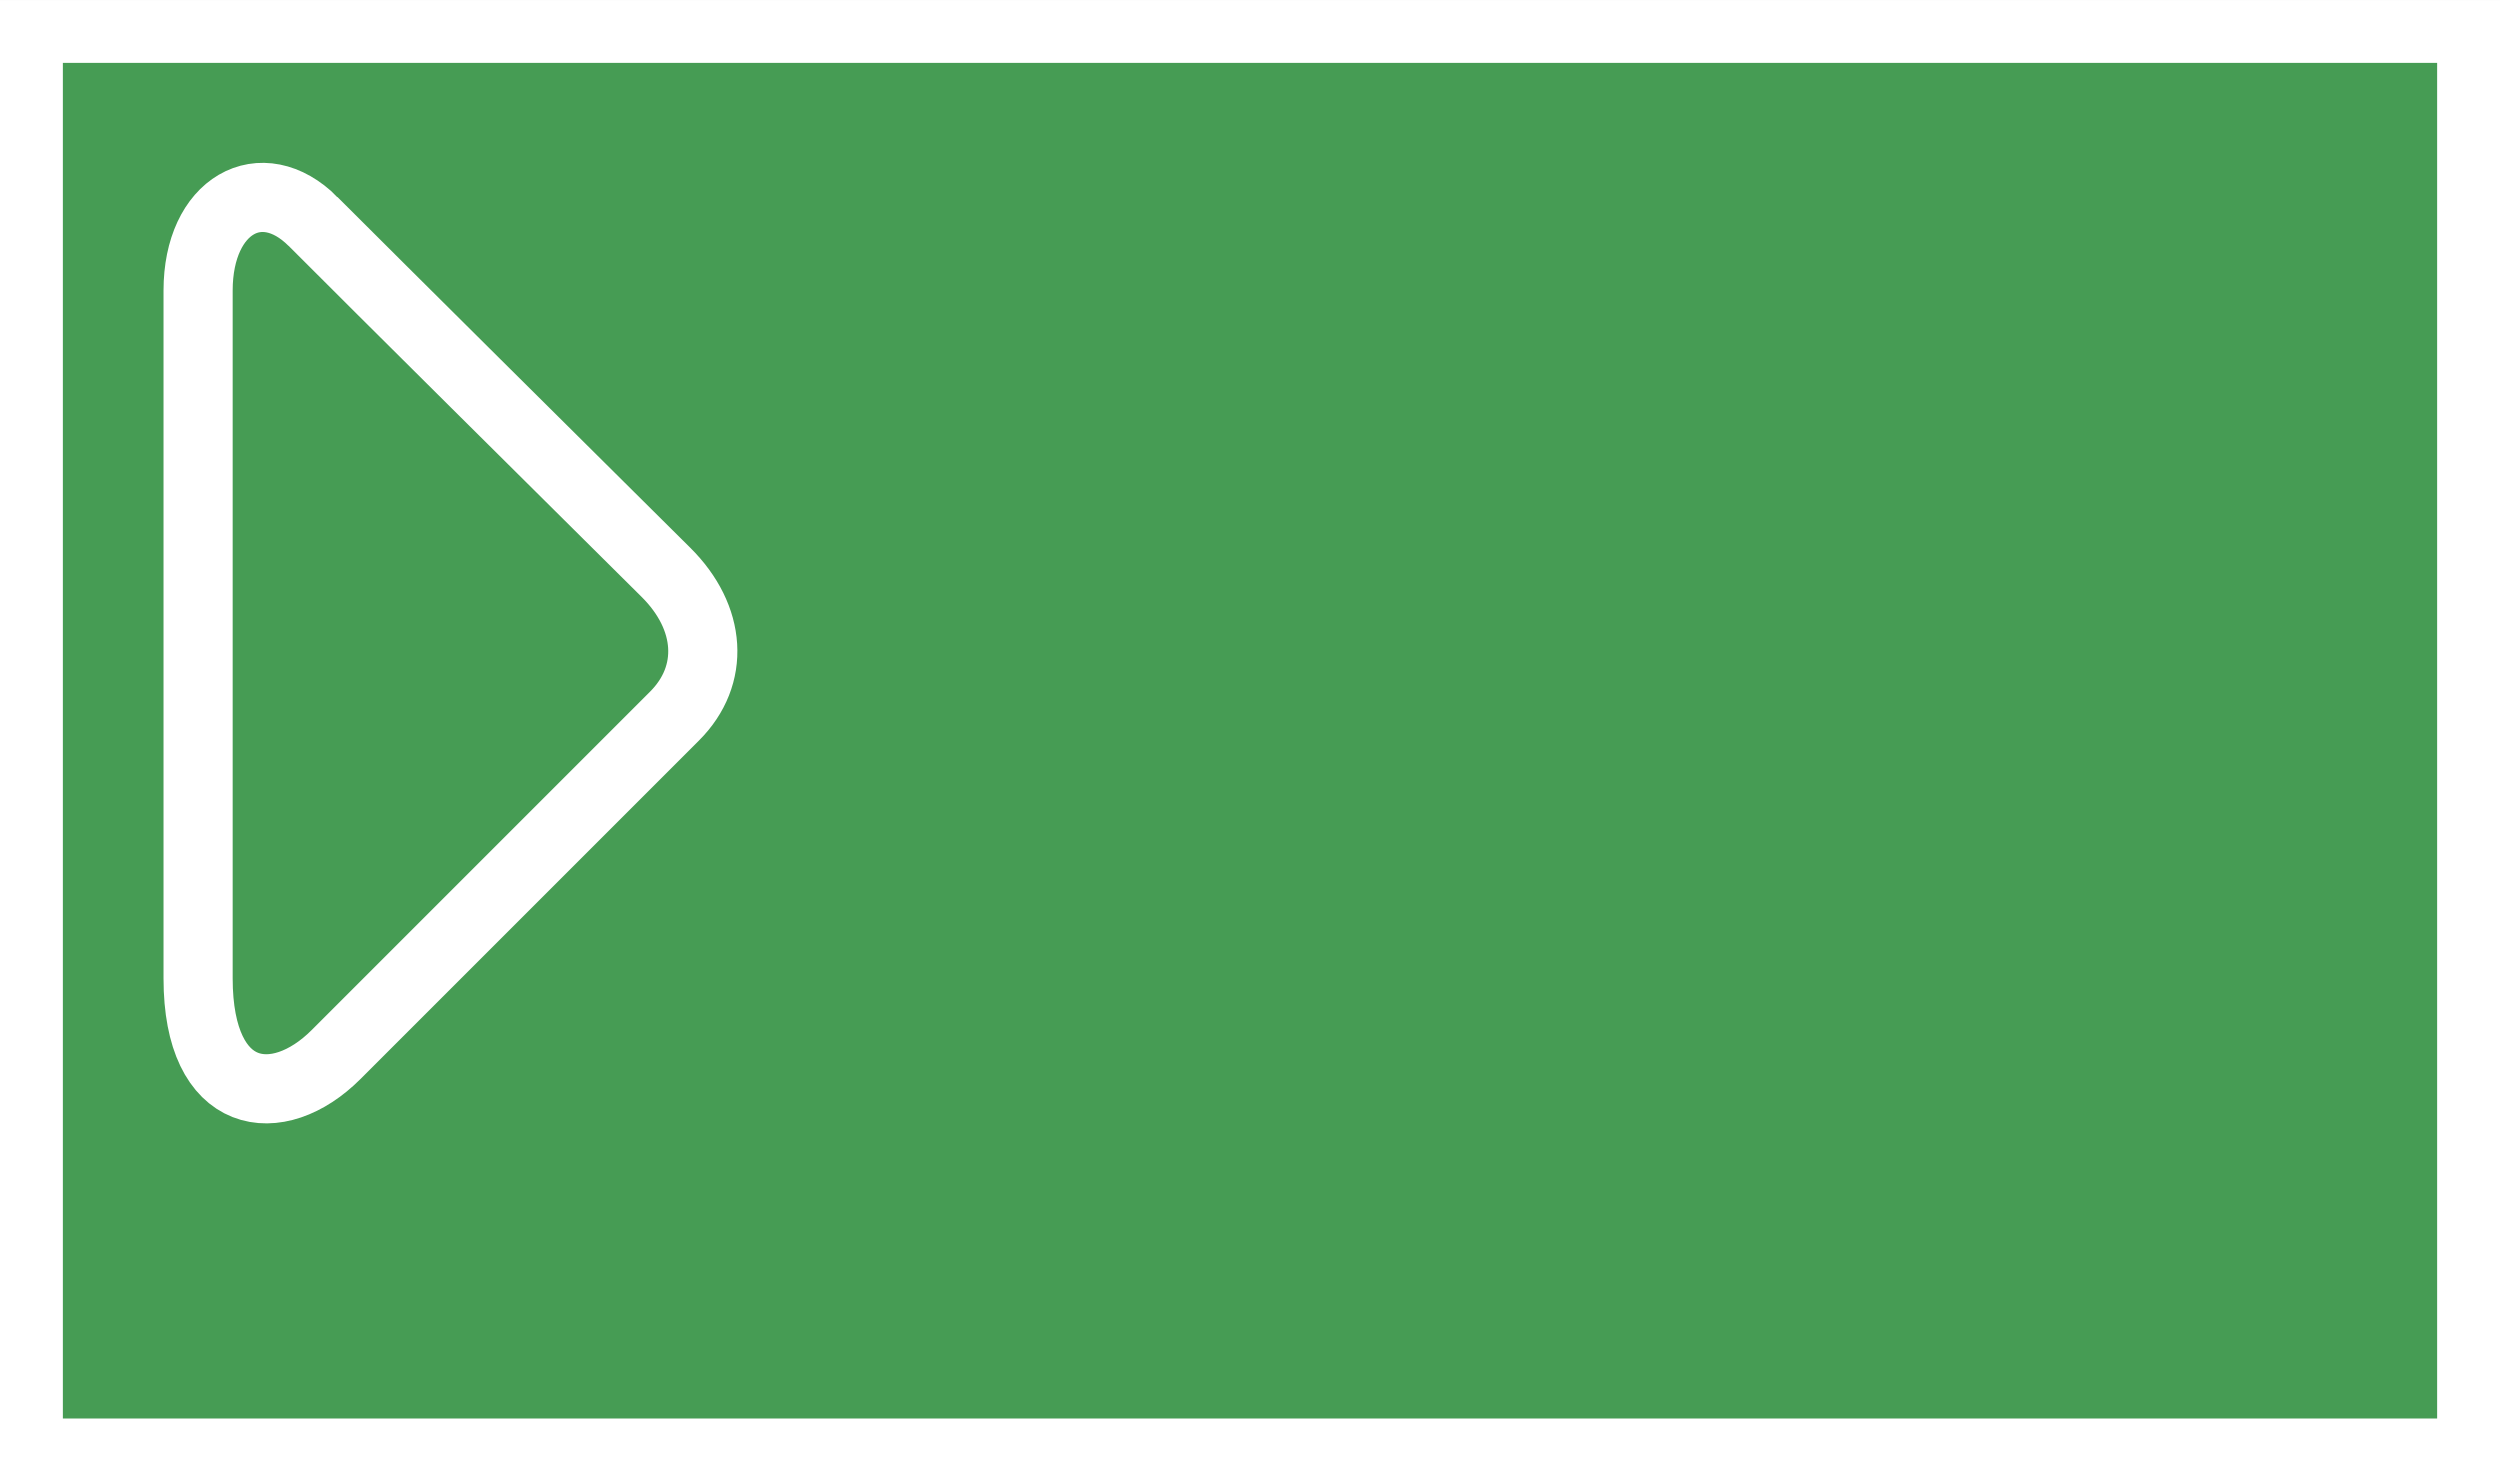 <svg version="1.1" xmlns="http://www.w3.org/2000/svg" xmlns:xlink="http://www.w3.org/1999/xlink" width="198.854" height="117.829" viewBox="0,0,198.854,117.829"><rect x="0" y="0" width="198.854" height="117.829" fill="#333333" stroke="none"/><g transform="translate(-457.893,-260.407)"><g data-paper-data="{&quot;isPaintingLayer&quot;:true}" fill-rule="nonzero" stroke="#ffffff" stroke-linecap="butt" stroke-linejoin="miter" stroke-miterlimit="10" stroke-dasharray="" stroke-dashoffset="0" style="mix-blend-mode: normal"><path d="M460.393,375.737v-112.829h193.854v112.829z" fill="#469c54" stroke-width="5"/><path d="M482.784,278.016c5.414,5.414 19.805,19.702 28.079,27.914c3.63,3.603 3.926,8.192 0.687,11.431c-7.656,7.656 -21.359,21.359 -26.933,26.933c-4.62,4.62 -10.967,3.824 -10.967,-6.062c0,-17.989 0,-45.062 0,-54.714c0,-6.804 5.048,-9.589 9.135,-5.502z" fill="none" stroke-width="5.5"/></g></g></svg>